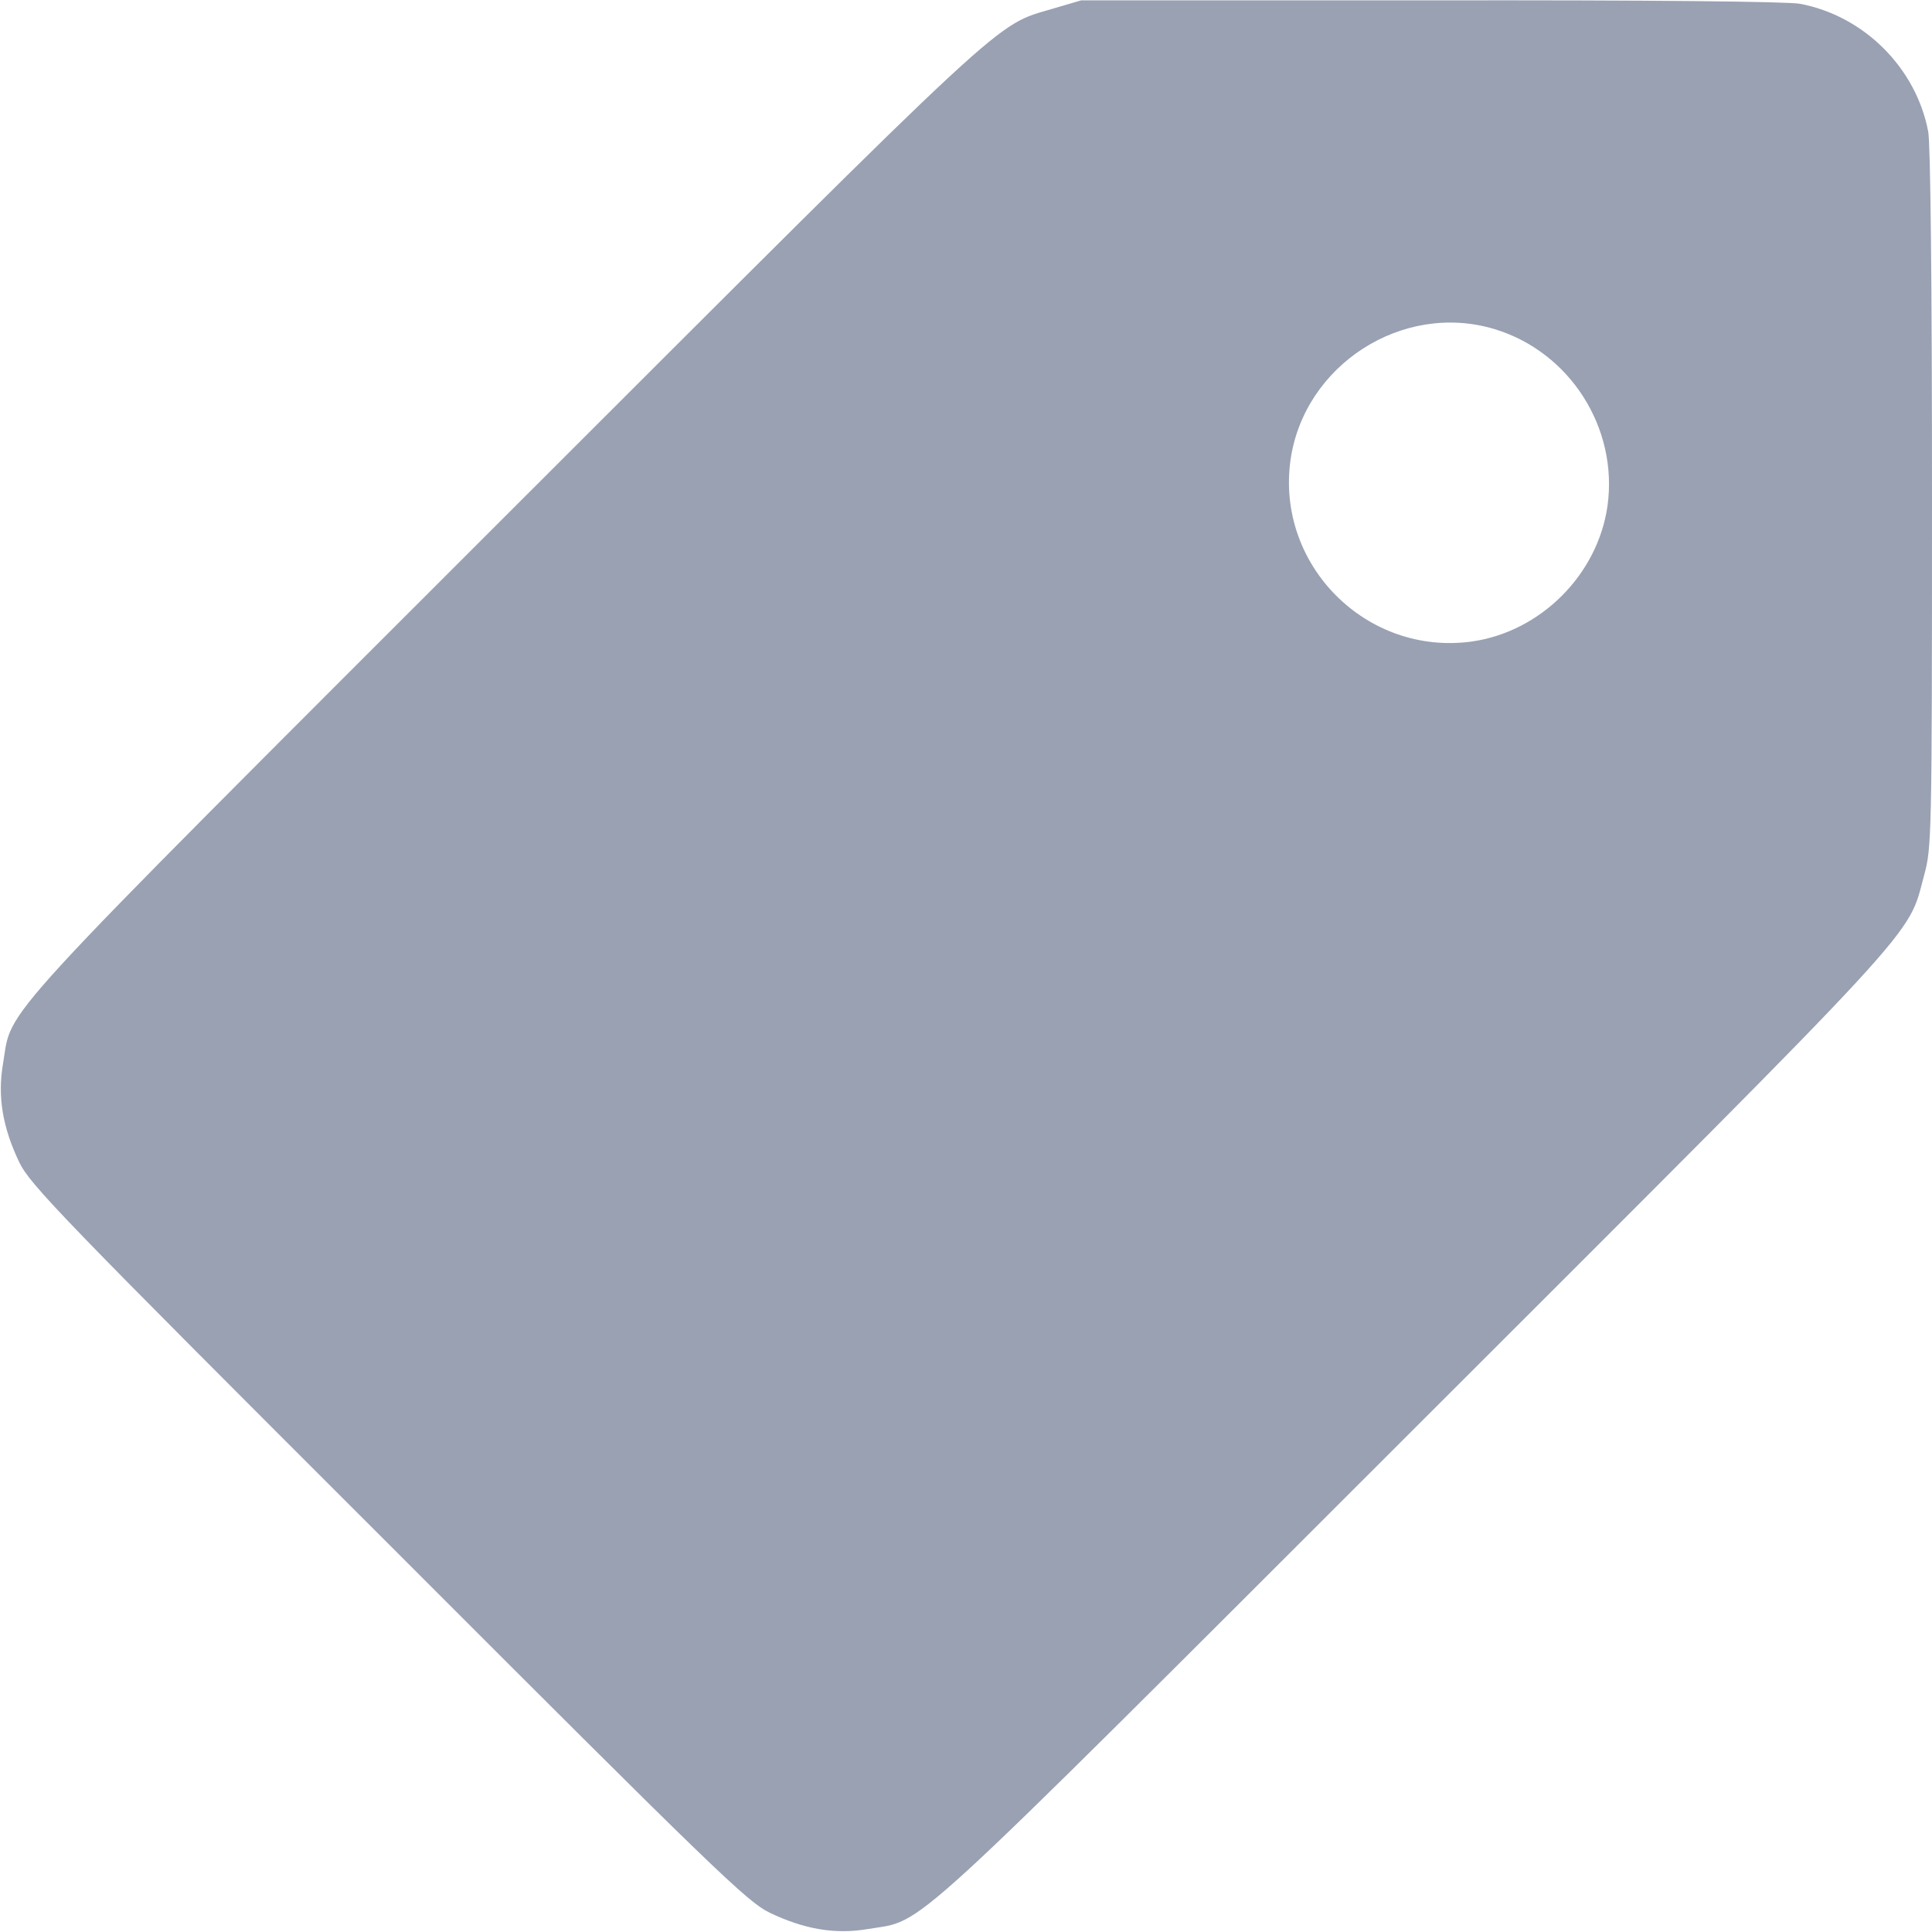 <?xml version="1.0" standalone="no"?>
<!DOCTYPE svg PUBLIC "-//W3C//DTD SVG 20010904//EN"
 "http://www.w3.org/TR/2001/REC-SVG-20010904/DTD/svg10.dtd">
<svg version="1.0" xmlns="http://www.w3.org/2000/svg"
 width="512pt" height="512pt" viewBox="0 0 512 512"
 preserveAspectRatio="xMidYMid meet">

<g transform="translate(0,512) scale(0.1,-0.1)"
fill="#99a1b3" stroke="none">
<path d="M2790 5097 c-157 -47 -95 10 -1452 -1346 -1382 -1382 -1304 -1296
-1330 -1450 -15 -87 -1 -169 43 -261 29 -60 110 -144 978 -1011 867 -868 951
-949 1011 -978 92 -44 174 -58 261 -43 153 26 69 -51 1445 1324 1371 1370
1308 1301 1353 1468 20 73 21 98 21 996 0 575 -4 942 -10 975 -32 169 -170
307 -340 339 -33 6 -396 10 -979 9 l-926 0 -75 -22z m1170 -849 c200 -60 329
-262 300 -469 -26 -182 -177 -333 -359 -359 -279 -39 -520 202 -481 481 36
252 297 420 540 347z"/>
</g>
</svg>
